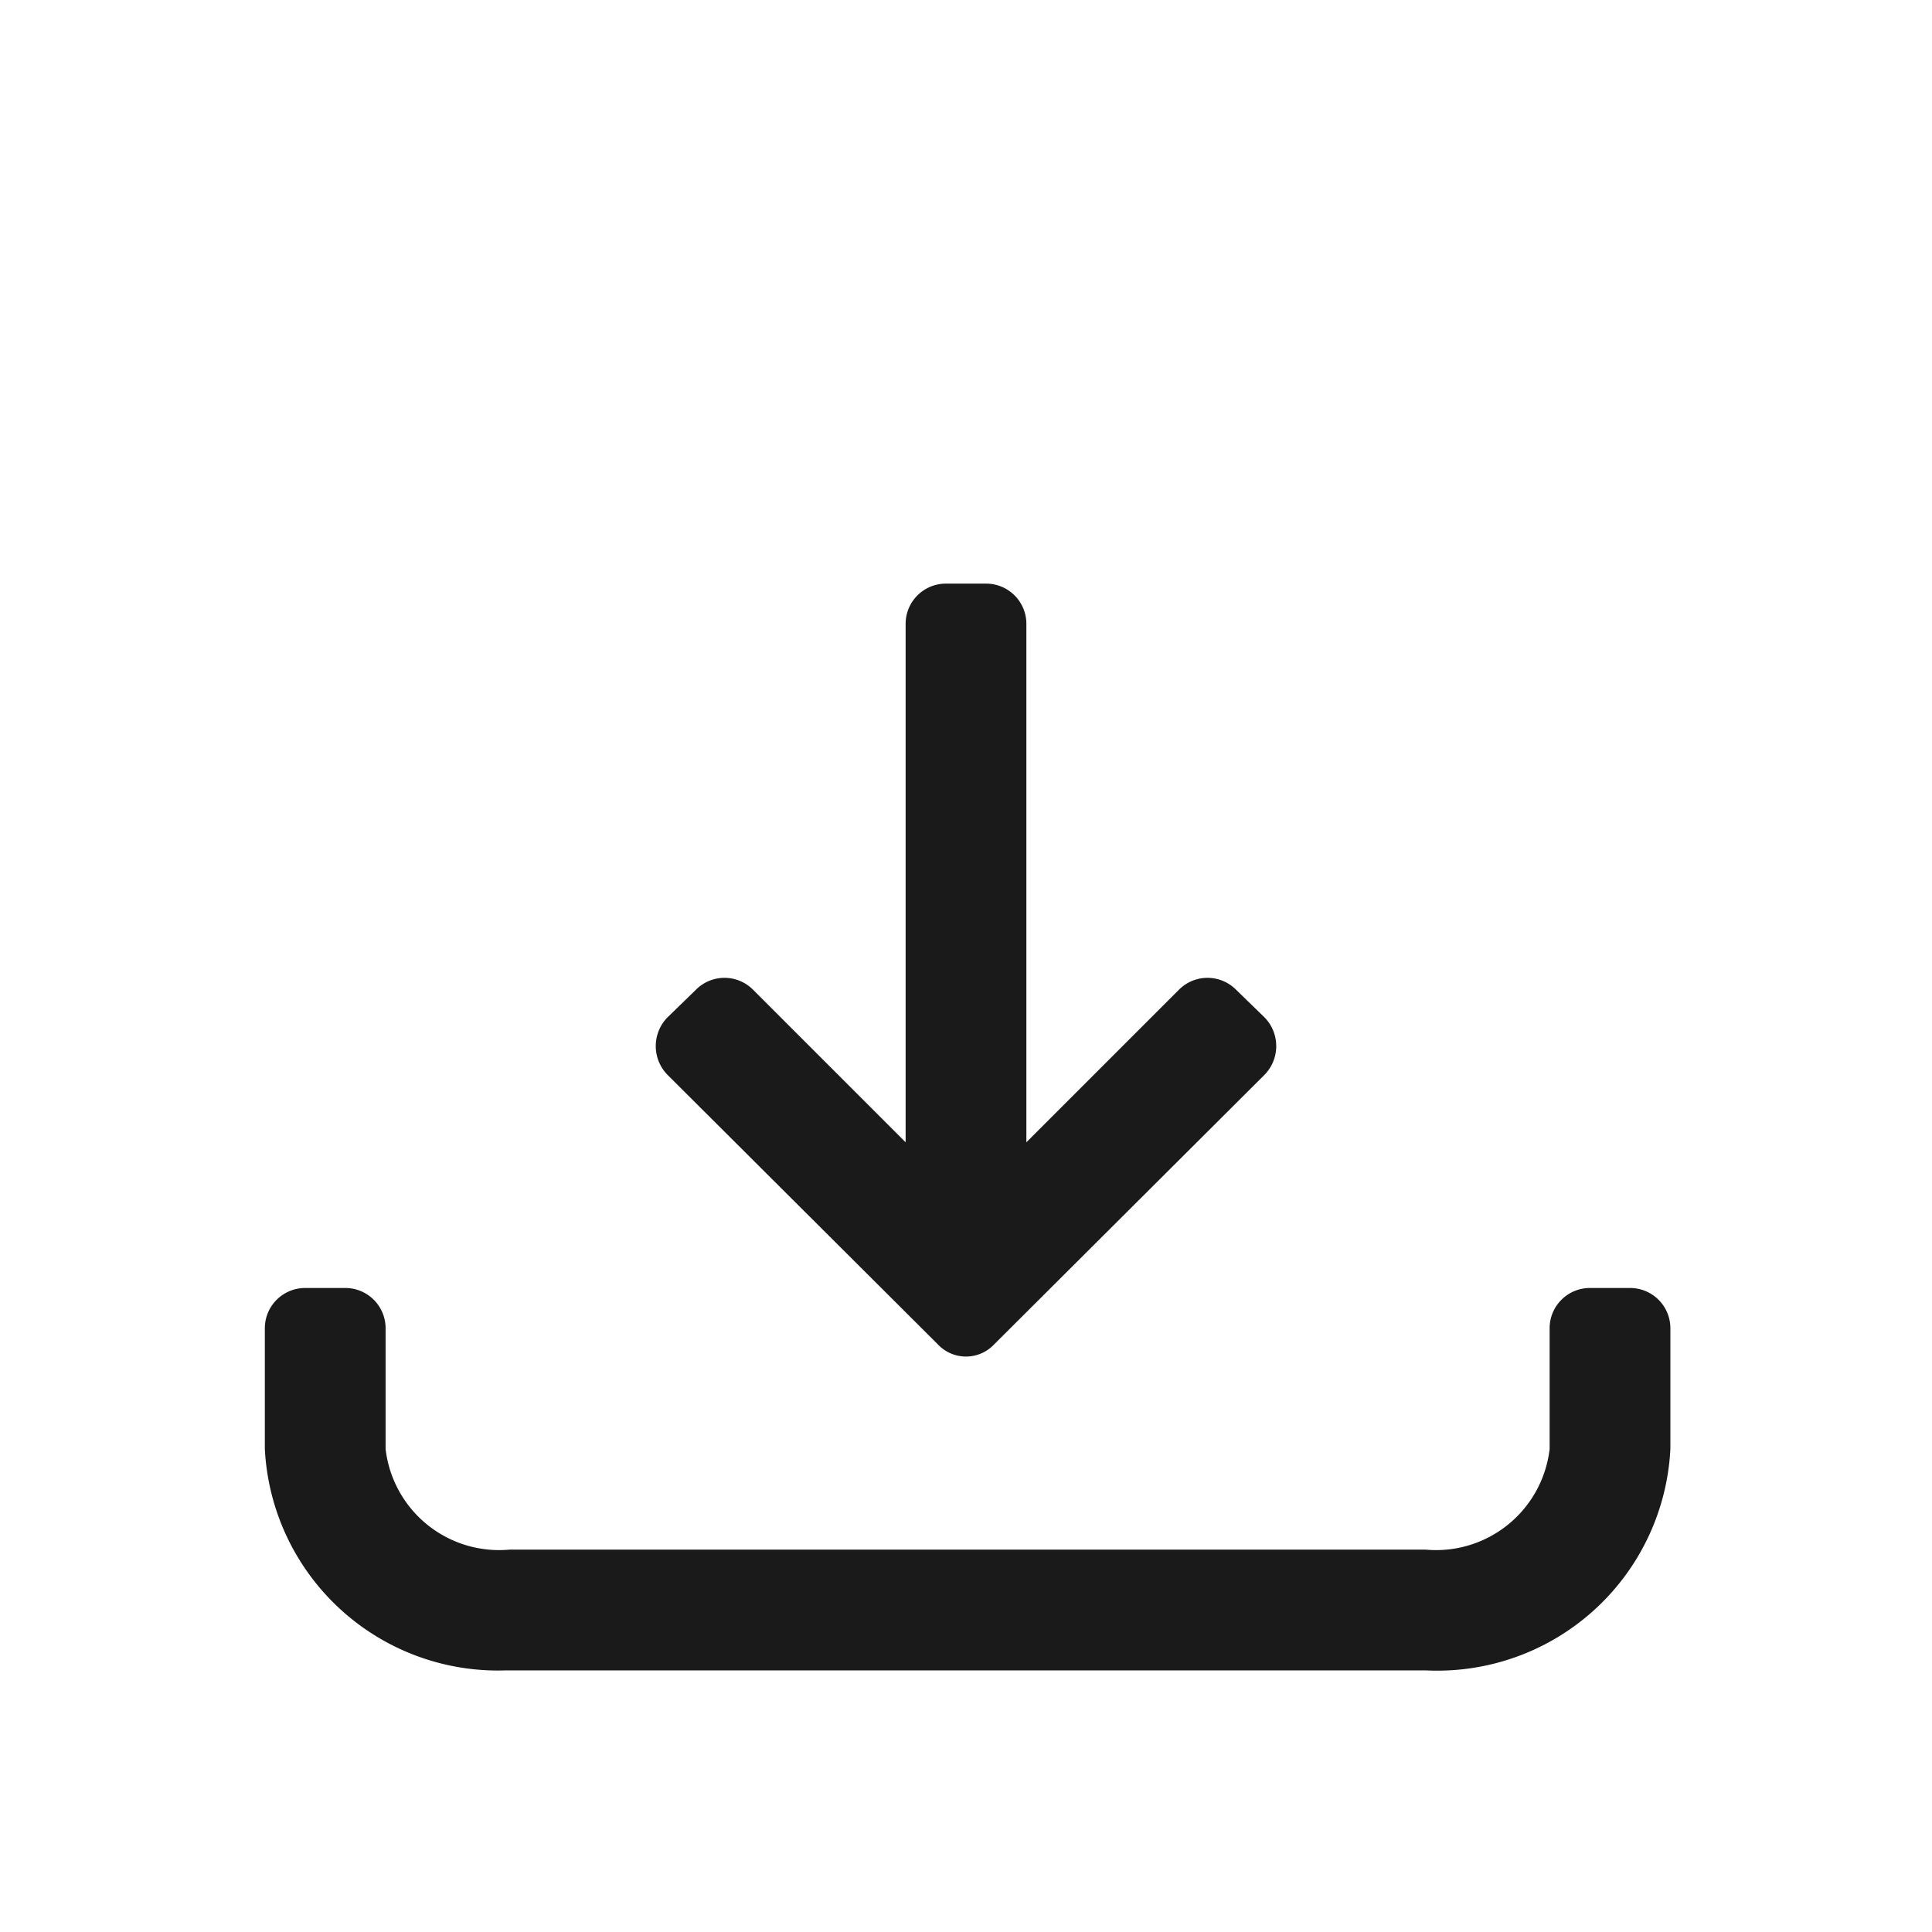 <svg xmlns="http://www.w3.org/2000/svg" viewBox="0 0 24 24"><defs><style>.cls-1{fill:#1a1a1a;}</style></defs><g id="icon"><path class="cls-1" d="M15.71,12.64l-.36-.35a.5.5,0,0,0-.7,0l-1.9,1.9V7.75a.5.5,0,0,0-.5-.5h-.5a.5.5,0,0,0-.5.5v6.44l-1.9-1.9a.5.5,0,0,0-.7,0l-.36.35a.51.51,0,0,0,0,.71l3.36,3.35a.48.48,0,0,0,.7,0l3.36-3.35A.51.51,0,0,0,15.71,12.64Z"/><path class="cls-1" d="M17.71,20.75H6.29a2.9,2.9,0,0,1-3-2.75V16.5a.5.5,0,0,1,.5-.5h.5a.5.5,0,0,1,.5.5V18a1.42,1.42,0,0,0,1.54,1.25H17.71A1.42,1.42,0,0,0,19.25,18V16.5a.5.5,0,0,1,.5-.5h.5a.5.5,0,0,1,.5.5V18A2.9,2.9,0,0,1,17.71,20.75Z"/></g></svg>